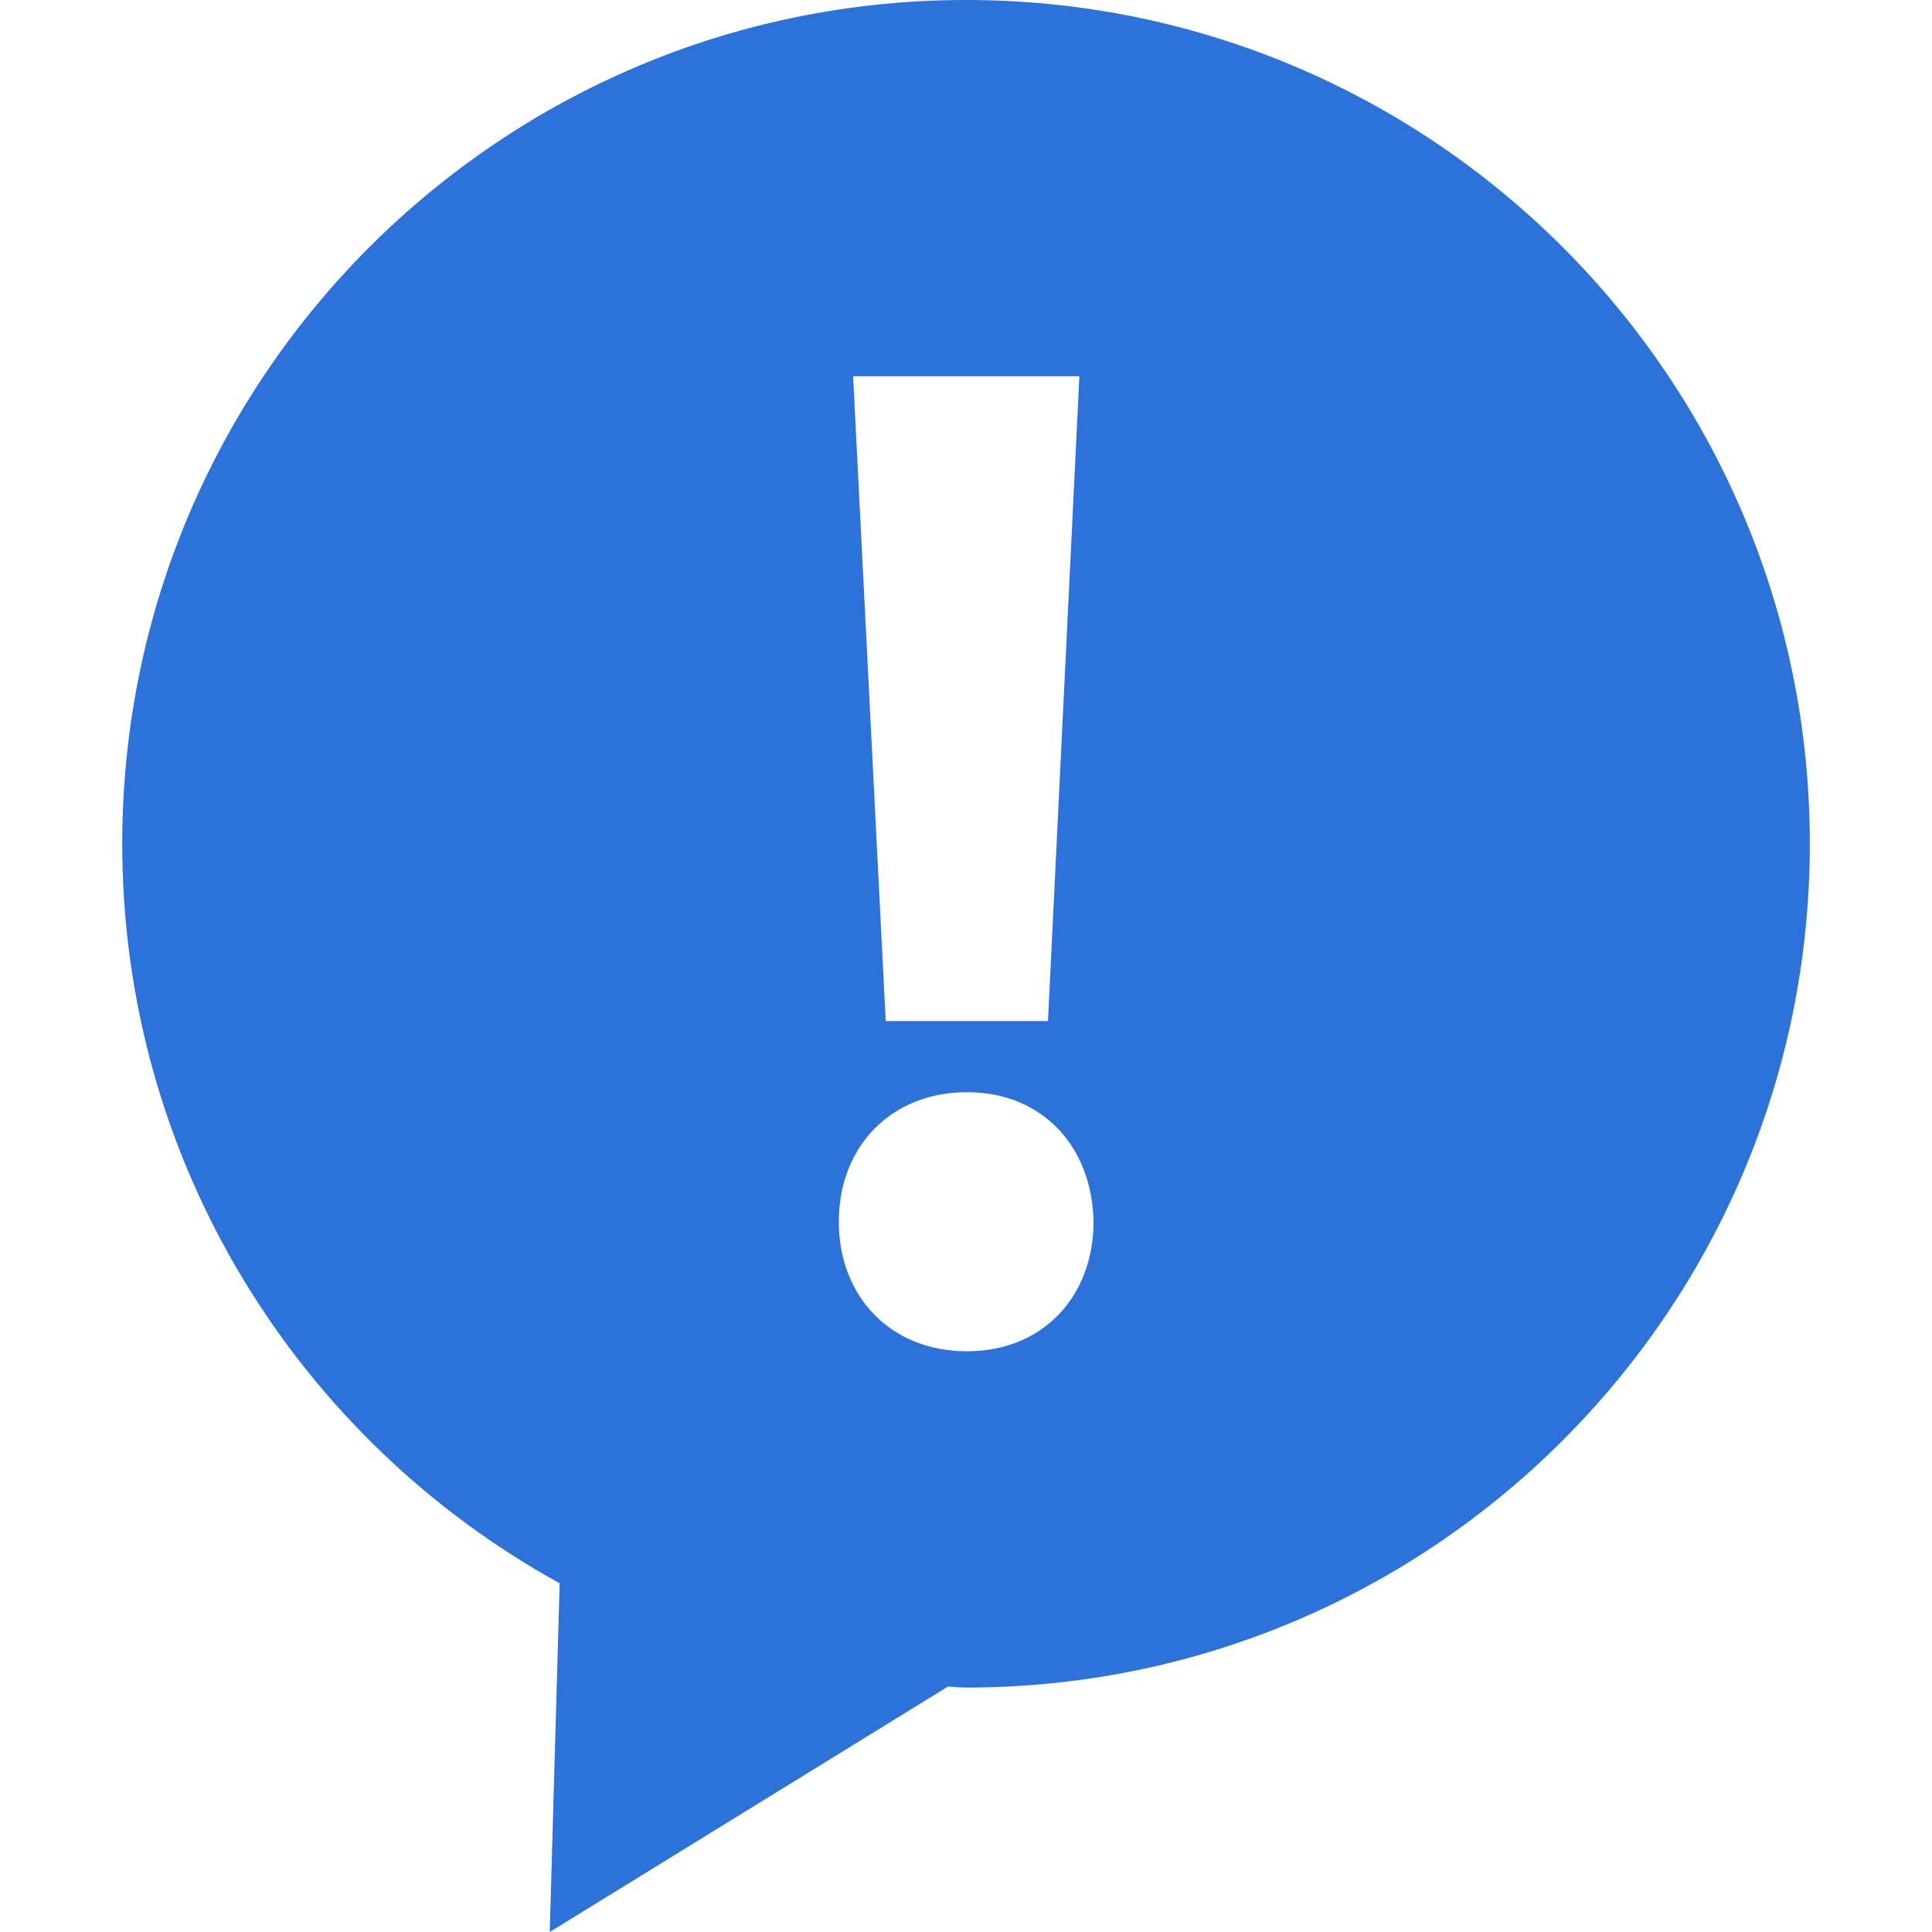 <svg version="1.1" xmlns="http://www.w3.org/2000/svg" fill="#2d72d9" x="0px" y="0px" viewBox="0 0 28.621 28.621" style="enable-background:new 0 0 28.621 28.621;" xml:space="preserve">
<g>
	<path d="M14.311,0c-6.904,0-12.5,5.596-12.5,12.5c0,4.723,2.618,8.828,6.48,10.955l-0.147,5.166l5.898-3.635
		C14.131,24.988,14.22,25,14.311,25c6.904,0,12.5-5.596,12.5-12.5C26.811,5.596,21.215,0,14.311,0z M15.99,5.573l-0.465,9.553
		h-2.404l-0.483-9.553H15.99z M14.325,20.018c-1.141,0-1.899-0.822-1.899-1.918c0-1.119,0.779-1.92,1.899-1.92
		c1.115,0,1.854,0.801,1.875,1.92C16.199,19.193,15.461,20.018,14.325,20.018z"/>
</g>
</svg>
